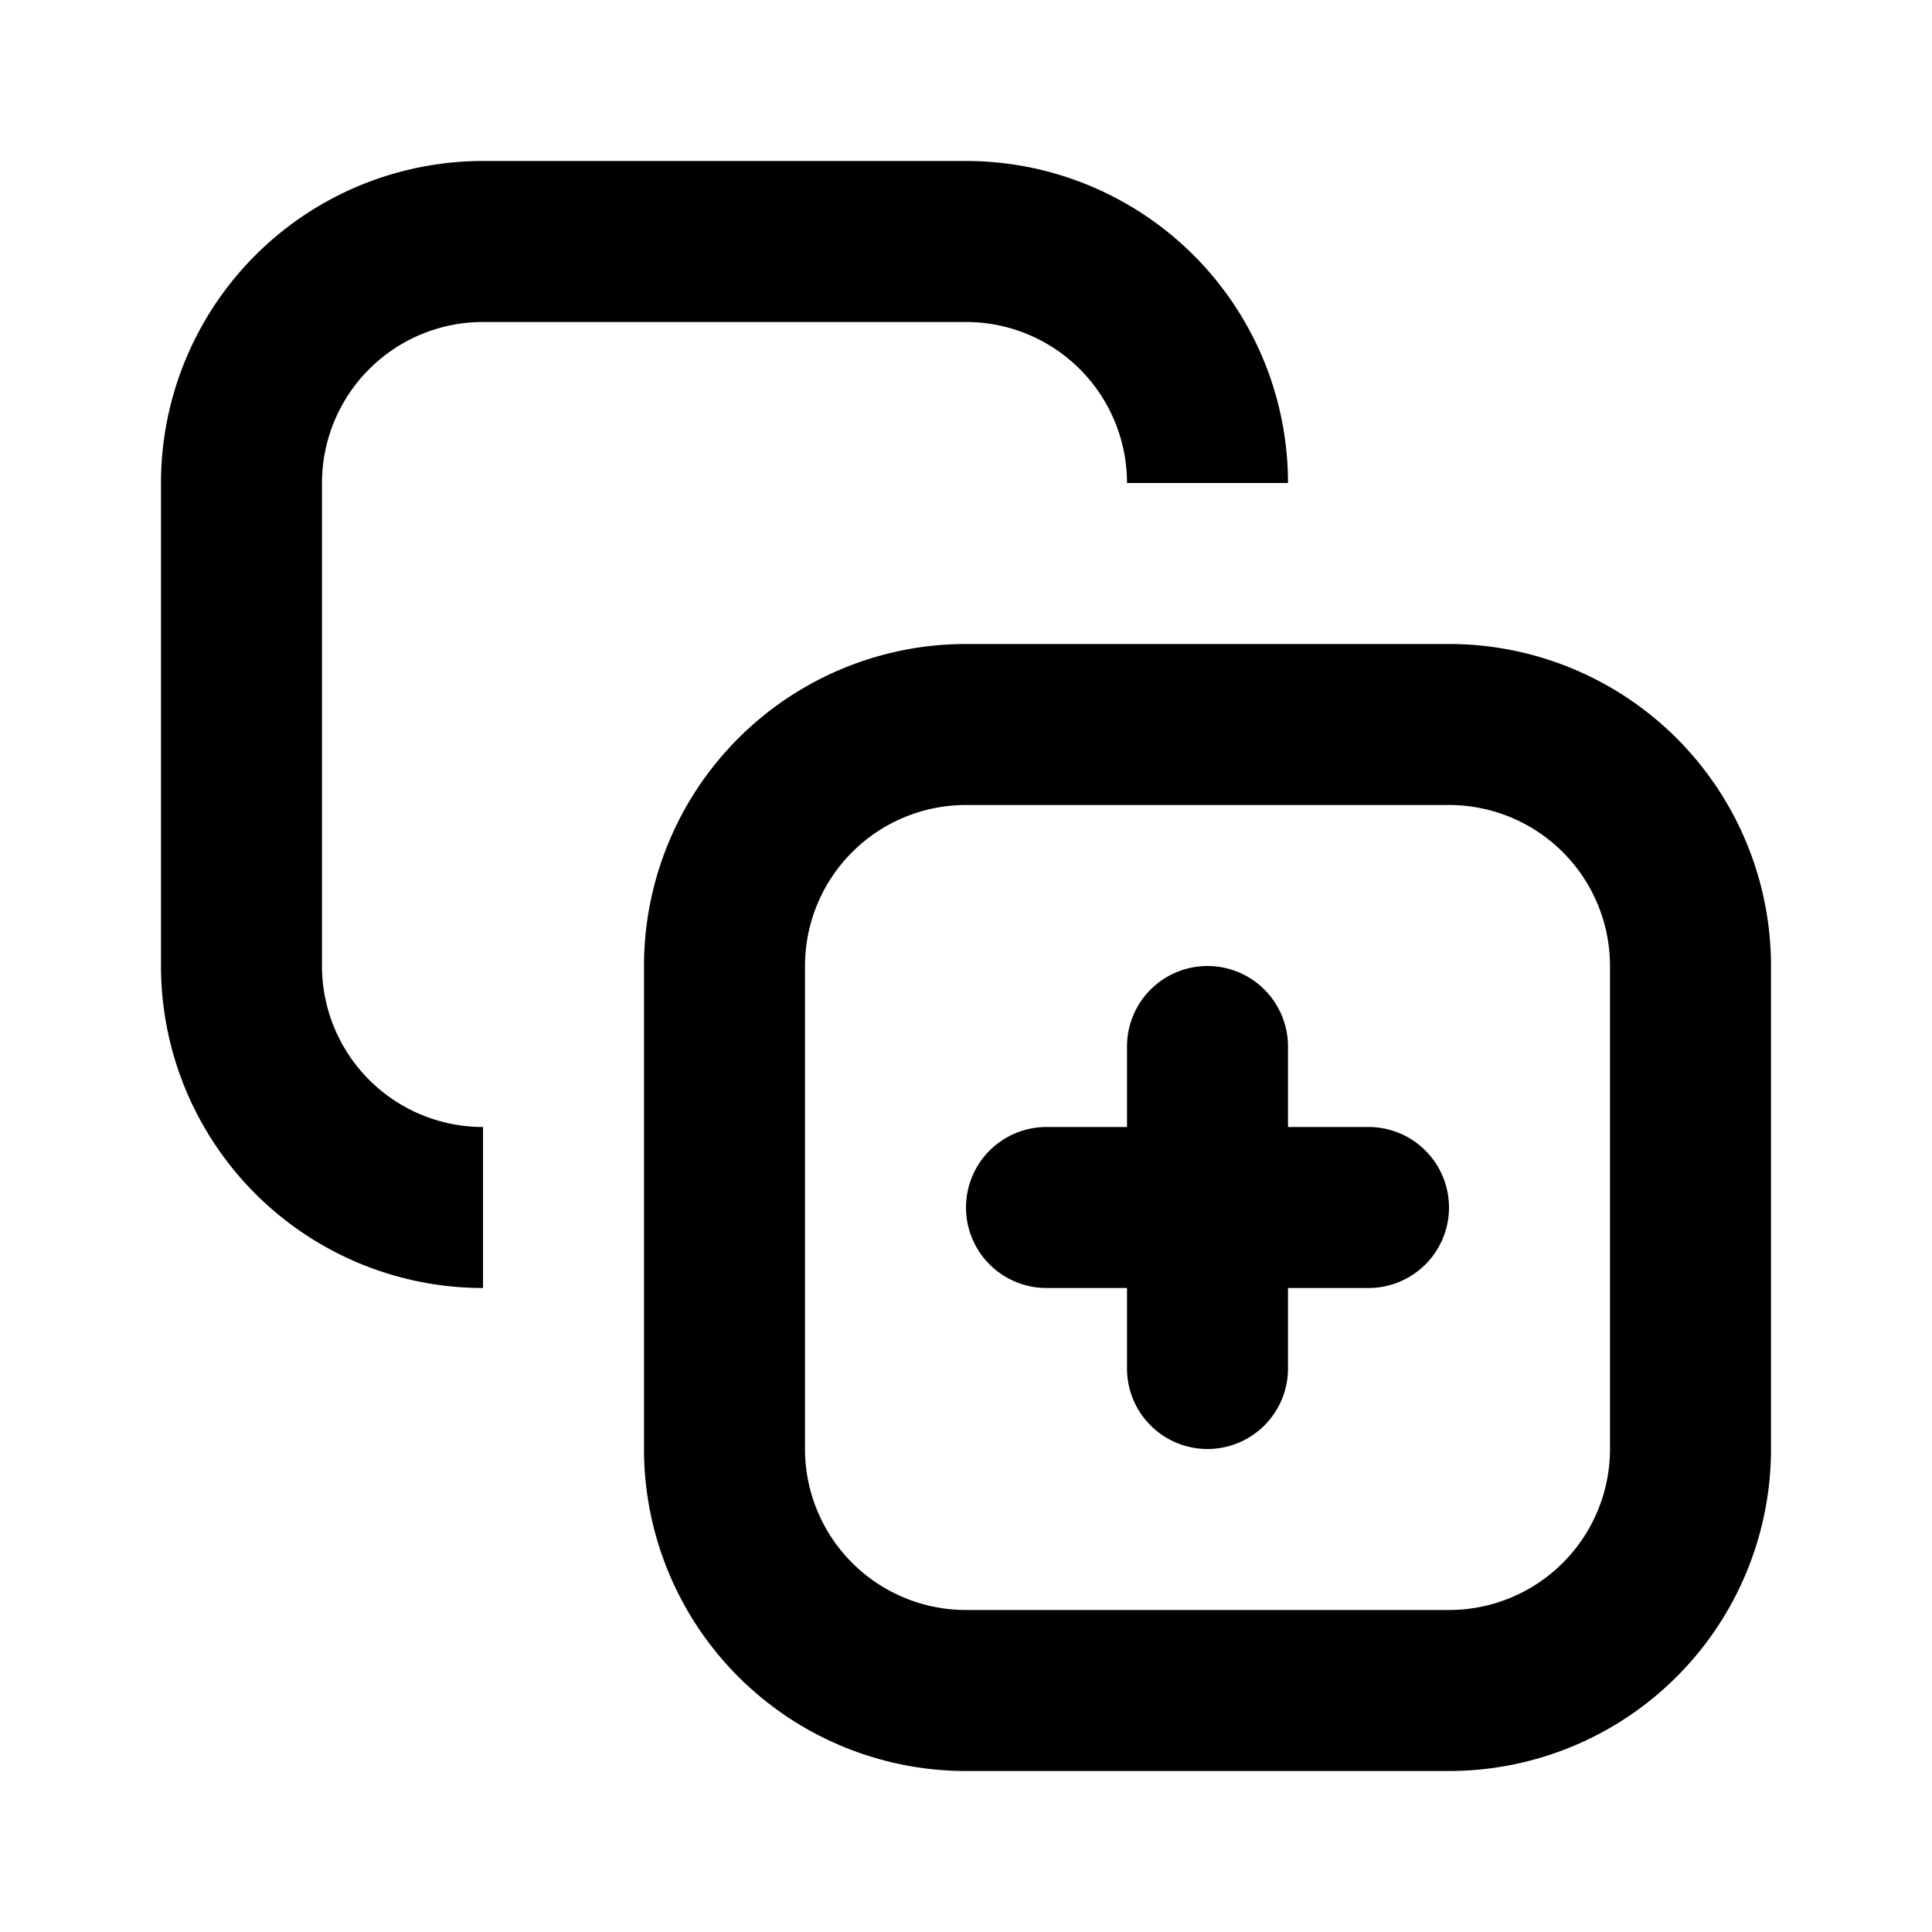 <svg xmlns="http://www.w3.org/2000/svg" viewBox="0 0 24 24" fill="currentColor">
  <path _ngcontent-ng-c1909134112="" fill-rule="evenodd" clip-rule="evenodd" style="color: inherit" d="M6 4a2 2 0 0 0-2 2v6a2 2 0 0 0 2 2v2a4 4 0 0 1-4-4V6a4 4 0 0 1 4-4h6a4 4 0 0 1 4 4h-2a2 2 0 0 0-2-2H6Zm6 6a2 2 0 0 0-2 2v6a2 2 0 0 0 2 2h6a2 2 0 0 0 2-2v-6a2 2 0 0 0-2-2h-6Zm-4 2a4 4 0 0 1 4-4h6a4 4 0 0 1 4 4v6a4 4 0 0 1-4 4h-6a4 4 0 0 1-4-4v-6Zm7 0a1 1 0 0 1 1 1v1h1a1 1 0 1 1 0 2h-1v1a1 1 0 1 1-2 0v-1h-1a1 1 0 1 1 0-2h1v-1a1 1 0 0 1 1-1Z" />
</svg>